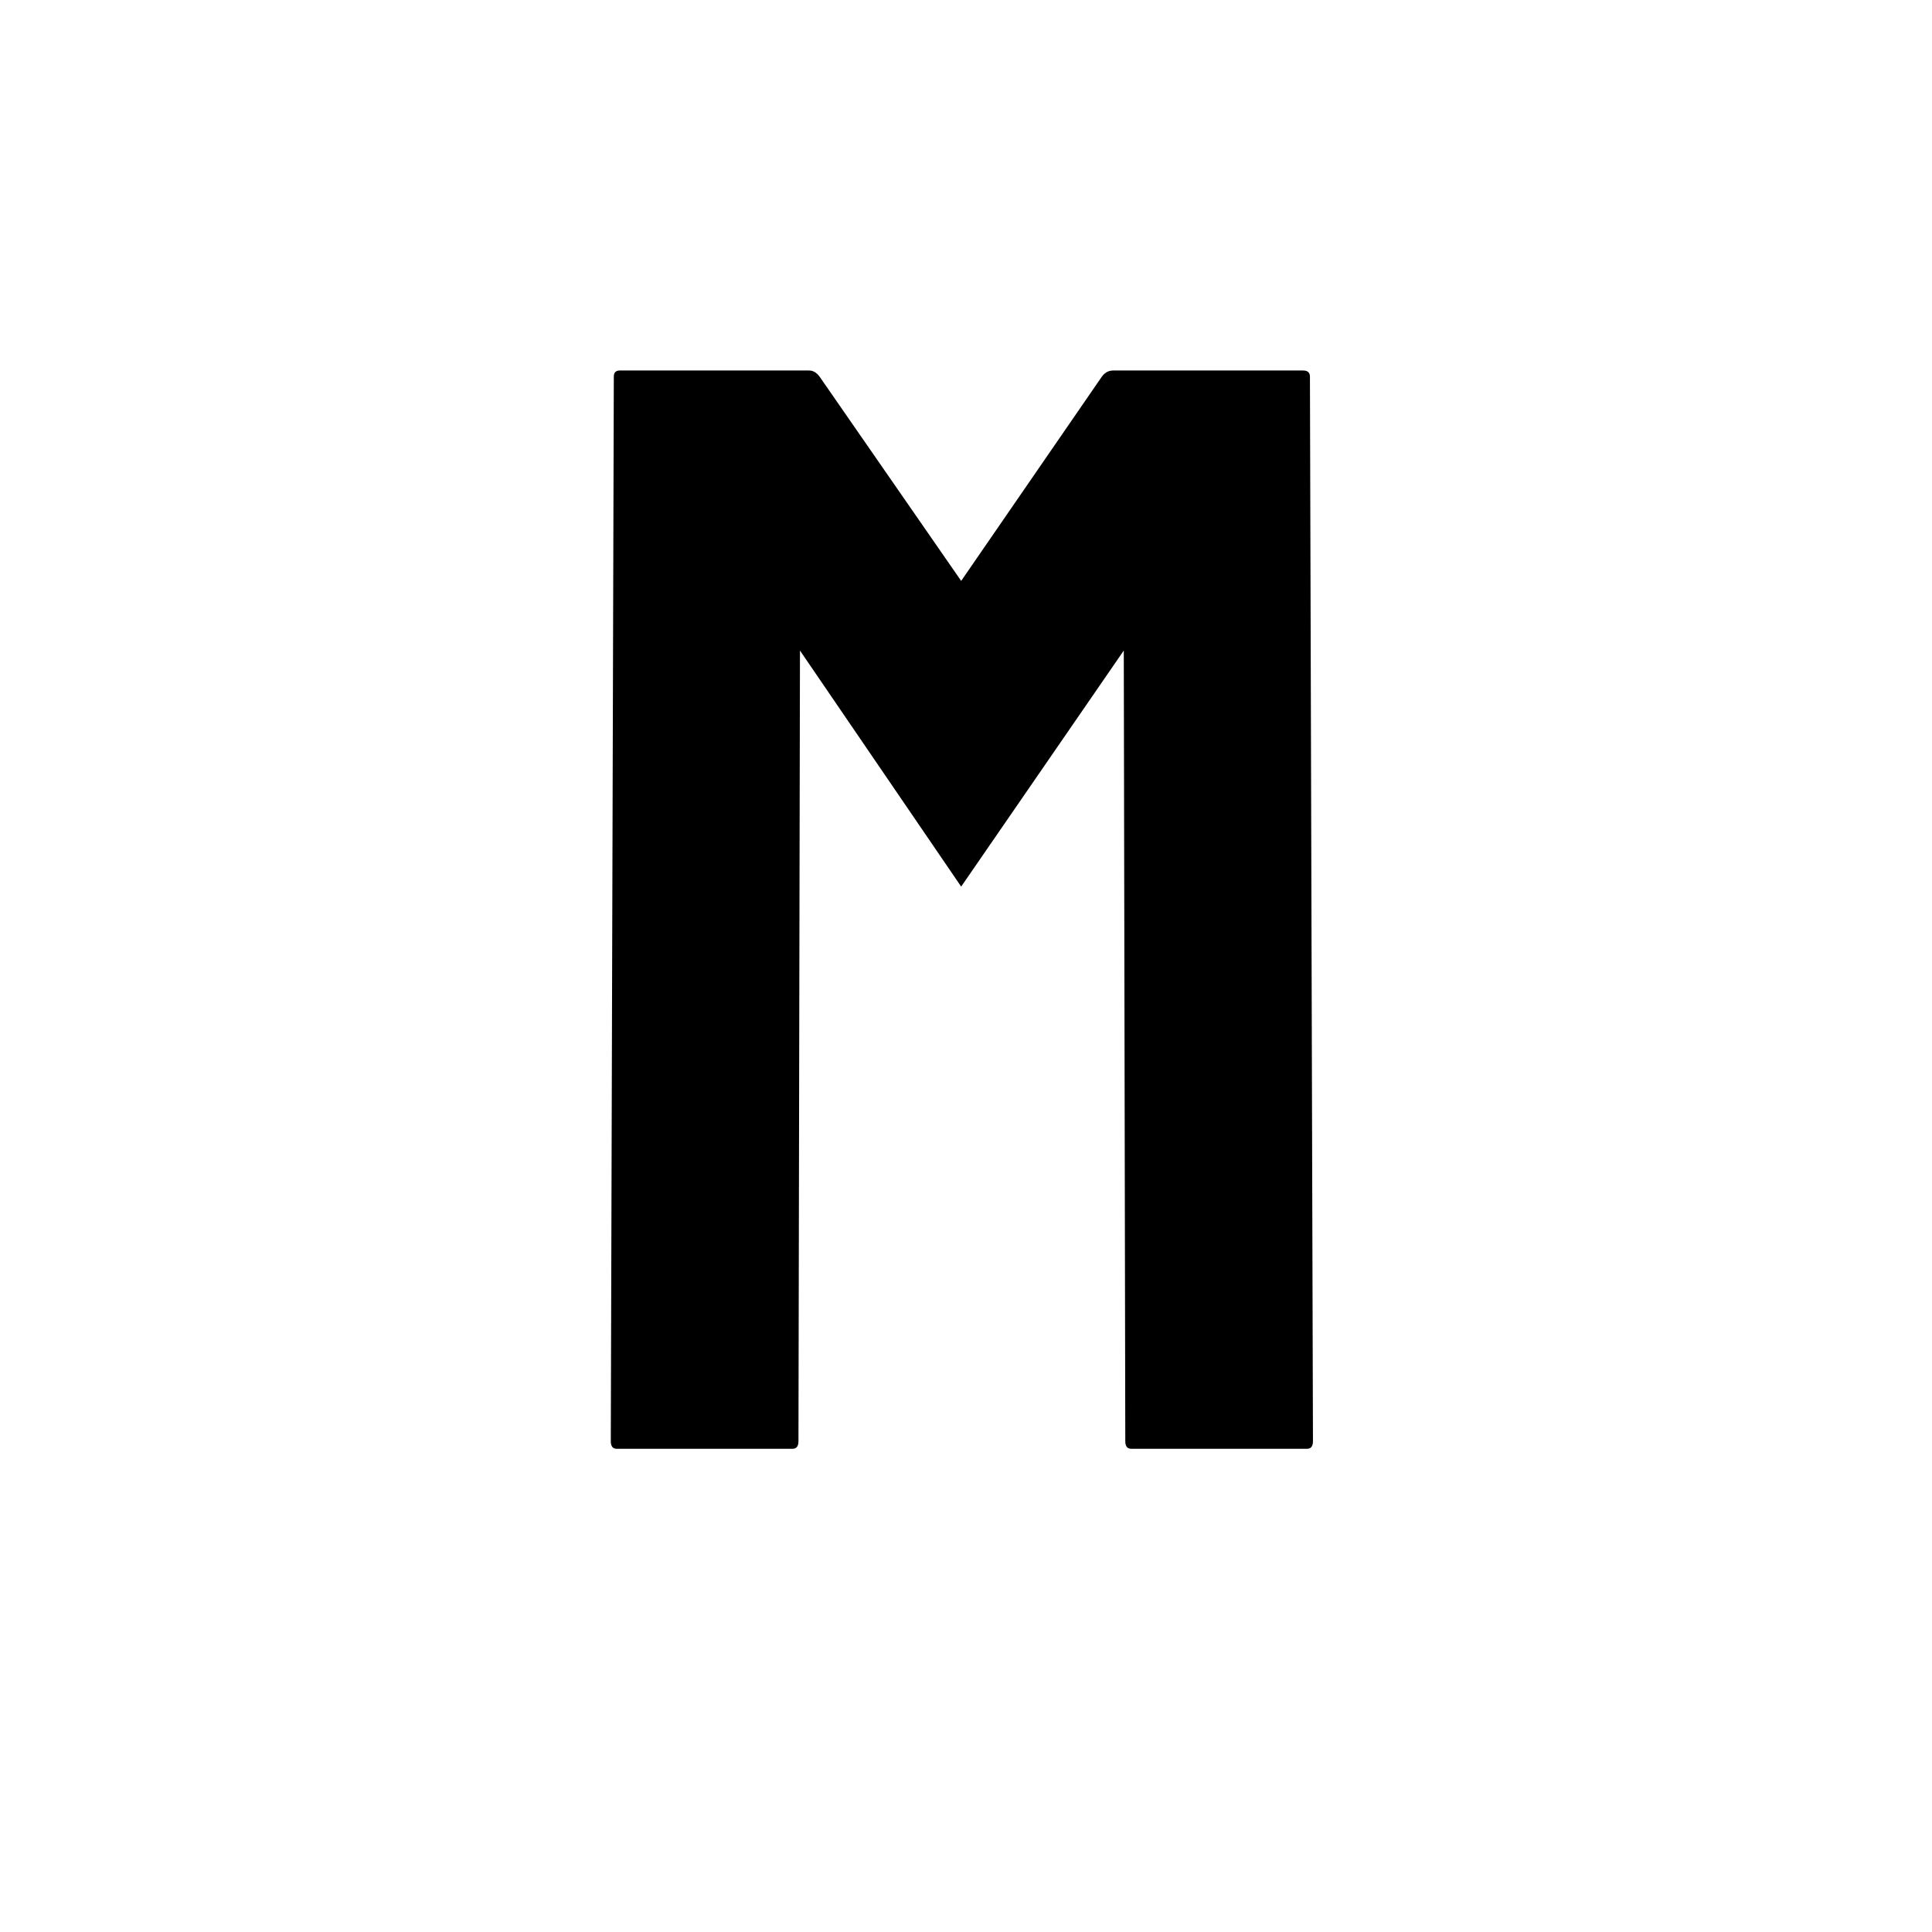 <svg xmlns="http://www.w3.org/2000/svg" xml:space="preserve" width="192" height="192" data-version="2">
    <path d="M78.75 143.98H61.3q-.6 0-.6-.75l.3-105.8q0-.61.6-.61h18.8q.6 0 1.05.61l14.07 20.3 13.98-20.3q.45-.61 1.13-.61h18.87q.68 0 .68.61l.3 105.8q0 .75-.6.75h-17.45q-.6 0-.6-.75l-.15-78.58-16.16 23.46L79.5 64.65l-.15 78.58q0 .75-.6.75" paint-order="stroke"/>
    <rect width="69.78" height="107.16" x="-34.89" y="-53.58" fill="none" rx="0" ry="0" transform="translate(96.09 90.9)"/>
</svg>
